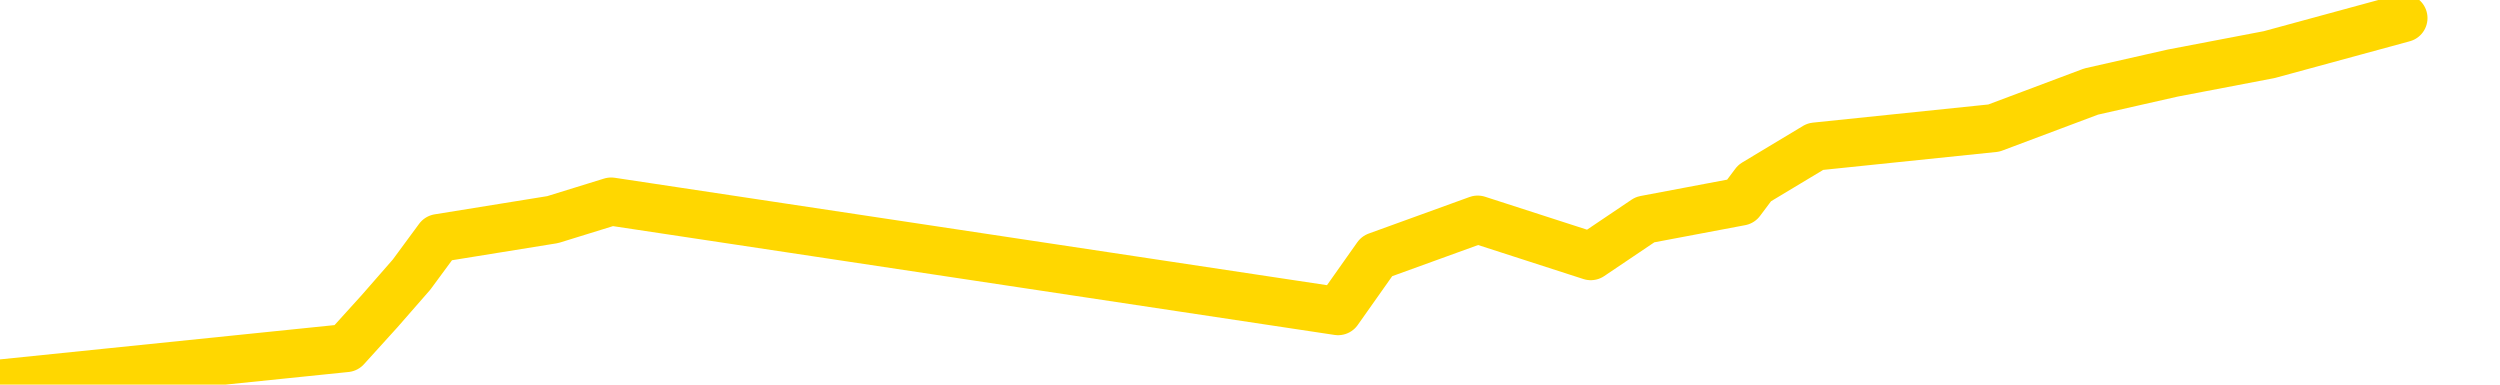 <svg xmlns="http://www.w3.org/2000/svg" version="1.1" viewBox="0 0 6500 1000">
	<path fill="none" stroke="gold" stroke-width="125" stroke-linecap="round" stroke-linejoin="round" d="M0 2858  L-8798 2858 L-8386 2763 L-8162 2810 L-8104 2763 L-8067 2667 L-7882 2572 L-7392 2477 L-7099 2429 L-6787 2382 L-6553 2286 L-6500 2191 L-6440 2096 L-6287 2048 L-6247 2000 L-6114 1953 L-5821 2000 L-5281 1953 L-4671 1858 L-4623 1953 L-3983 1858 L-3949 1905 L-3424 1810 L-3291 1762 L-2901 1572 L-2573 1476 L-2456 1381 L-2244 1476 L-1527 1429 L-957 1381 L-850 1333 L-676 1238 L-454 1143 L-53 1095 L-27 1000 L900 905 L987 809 L1070 714 L1140 619 L1437 571 L1589 524 L3479 809 L3580 666 L3842 571 L4136 666 L4277 571 L4526 524 L4562 476 L4720 381 L5184 333 L5437 238 L5649 190 L5900 142 L6249 47" />
</svg>
